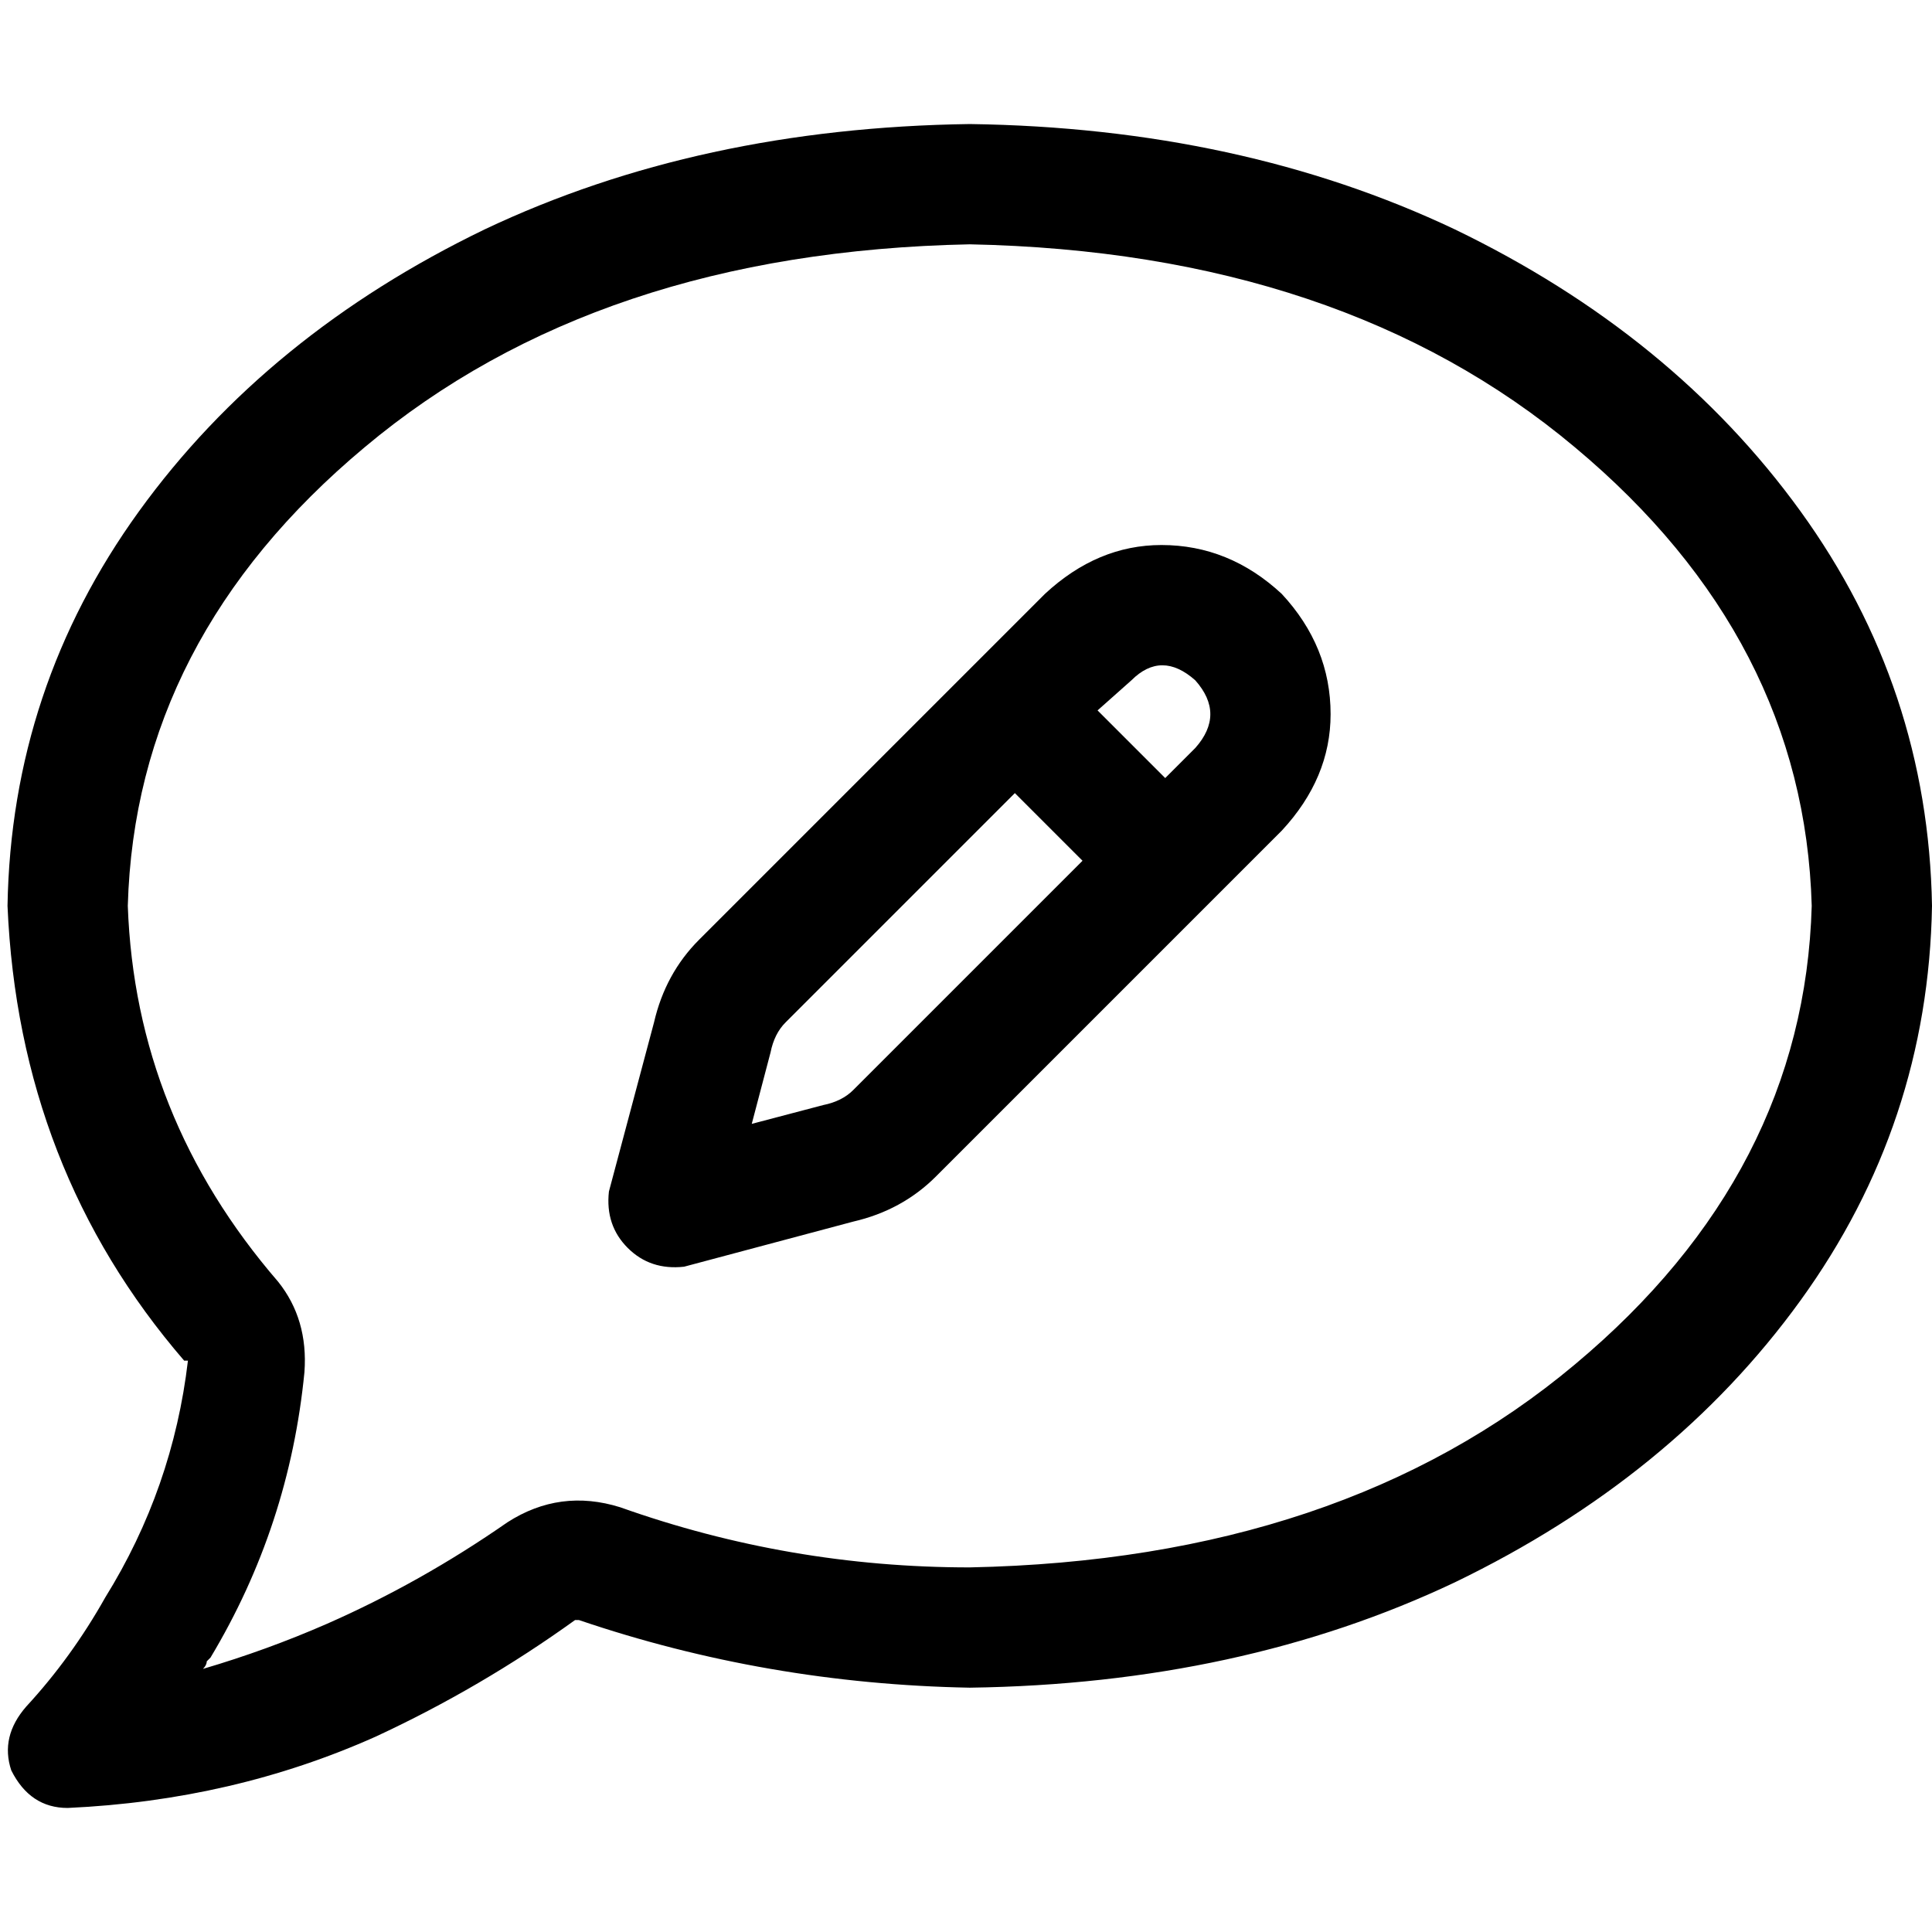 <svg xmlns="http://www.w3.org/2000/svg" viewBox="0 0 512 512">
  <path d="M 33.868 240.062 Q 35.86 169.339 96.623 118.537 L 96.623 118.537 L 96.623 118.537 Q 158.381 66.739 256.996 64.747 Q 355.611 66.739 417.37 118.537 Q 478.132 169.339 480.125 240.062 Q 478.132 310.786 417.37 361.588 Q 355.611 413.385 256.996 415.377 Q 209.183 415.377 164.358 399.44 Q 148.42 394.459 134.475 403.424 Q 111.564 419.362 86.661 430.319 L 92.638 445.261 L 92.638 445.261 L 86.661 430.319 L 86.661 430.319 Q 70.724 437.292 53.79 442.272 Q 54.786 441.276 54.786 440.28 Q 54.786 440.28 55.782 439.284 Q 76.7 404.42 80.685 363.58 Q 81.681 349.634 73.712 339.673 Q 35.86 295.844 33.868 240.062 L 33.868 240.062 Z M 256.996 32.872 Q 185.276 33.868 128.498 60.763 L 128.498 60.763 L 128.498 60.763 Q 70.724 88.654 36.856 135.471 L 36.856 135.471 L 36.856 135.471 Q 2.988 182.288 1.992 240.062 Q 4.981 309.79 48.809 360.591 Q 48.809 360.591 48.809 360.591 Q 48.809 360.591 49.805 360.591 Q 45.821 394.459 27.891 423.346 Q 18.926 439.284 6.973 452.233 Q 0 460.202 2.988 469.167 Q 7.969 479.128 17.93 479.128 Q 61.759 477.136 99.611 460.202 Q 127.502 447.253 152.405 429.323 Q 153.401 429.323 153.401 429.323 Q 203.206 446.257 256.996 447.253 Q 328.716 446.257 385.494 419.362 Q 443.268 391.471 477.136 344.654 Q 511.004 297.837 512 240.062 Q 511.004 182.288 477.136 135.471 Q 443.268 88.654 385.494 60.763 Q 328.716 33.868 256.996 32.872 L 256.996 32.872 Z M 316.763 180.296 Q 324.732 189.261 316.763 198.226 L 308.794 206.195 L 308.794 206.195 L 290.864 188.265 L 290.864 188.265 L 299.829 180.296 L 299.829 180.296 Q 307.798 172.327 316.763 180.296 L 316.763 180.296 Z M 208.187 270.942 L 268.949 210.179 L 208.187 270.942 L 268.949 210.179 L 286.879 228.109 L 286.879 228.109 L 226.117 288.872 L 226.117 288.872 Q 223.128 291.86 218.148 292.856 L 199.222 297.837 L 199.222 297.837 L 204.202 278.911 L 204.202 278.911 Q 205.198 273.93 208.187 270.942 L 208.187 270.942 Z M 276.918 157.385 L 185.276 249.027 L 276.918 157.385 L 185.276 249.027 Q 176.311 257.992 173.323 270.942 L 161.37 315.767 L 161.37 315.767 Q 160.374 324.732 166.35 330.708 Q 172.327 336.685 181.292 335.689 L 226.117 323.735 L 226.117 323.735 Q 239.066 320.747 248.031 311.782 L 339.673 220.14 L 339.673 220.14 Q 352.623 206.195 352.623 189.261 Q 352.623 171.331 339.673 157.385 Q 325.728 144.436 307.798 144.436 Q 290.864 144.436 276.918 157.385 L 276.918 157.385 Z" />
</svg>